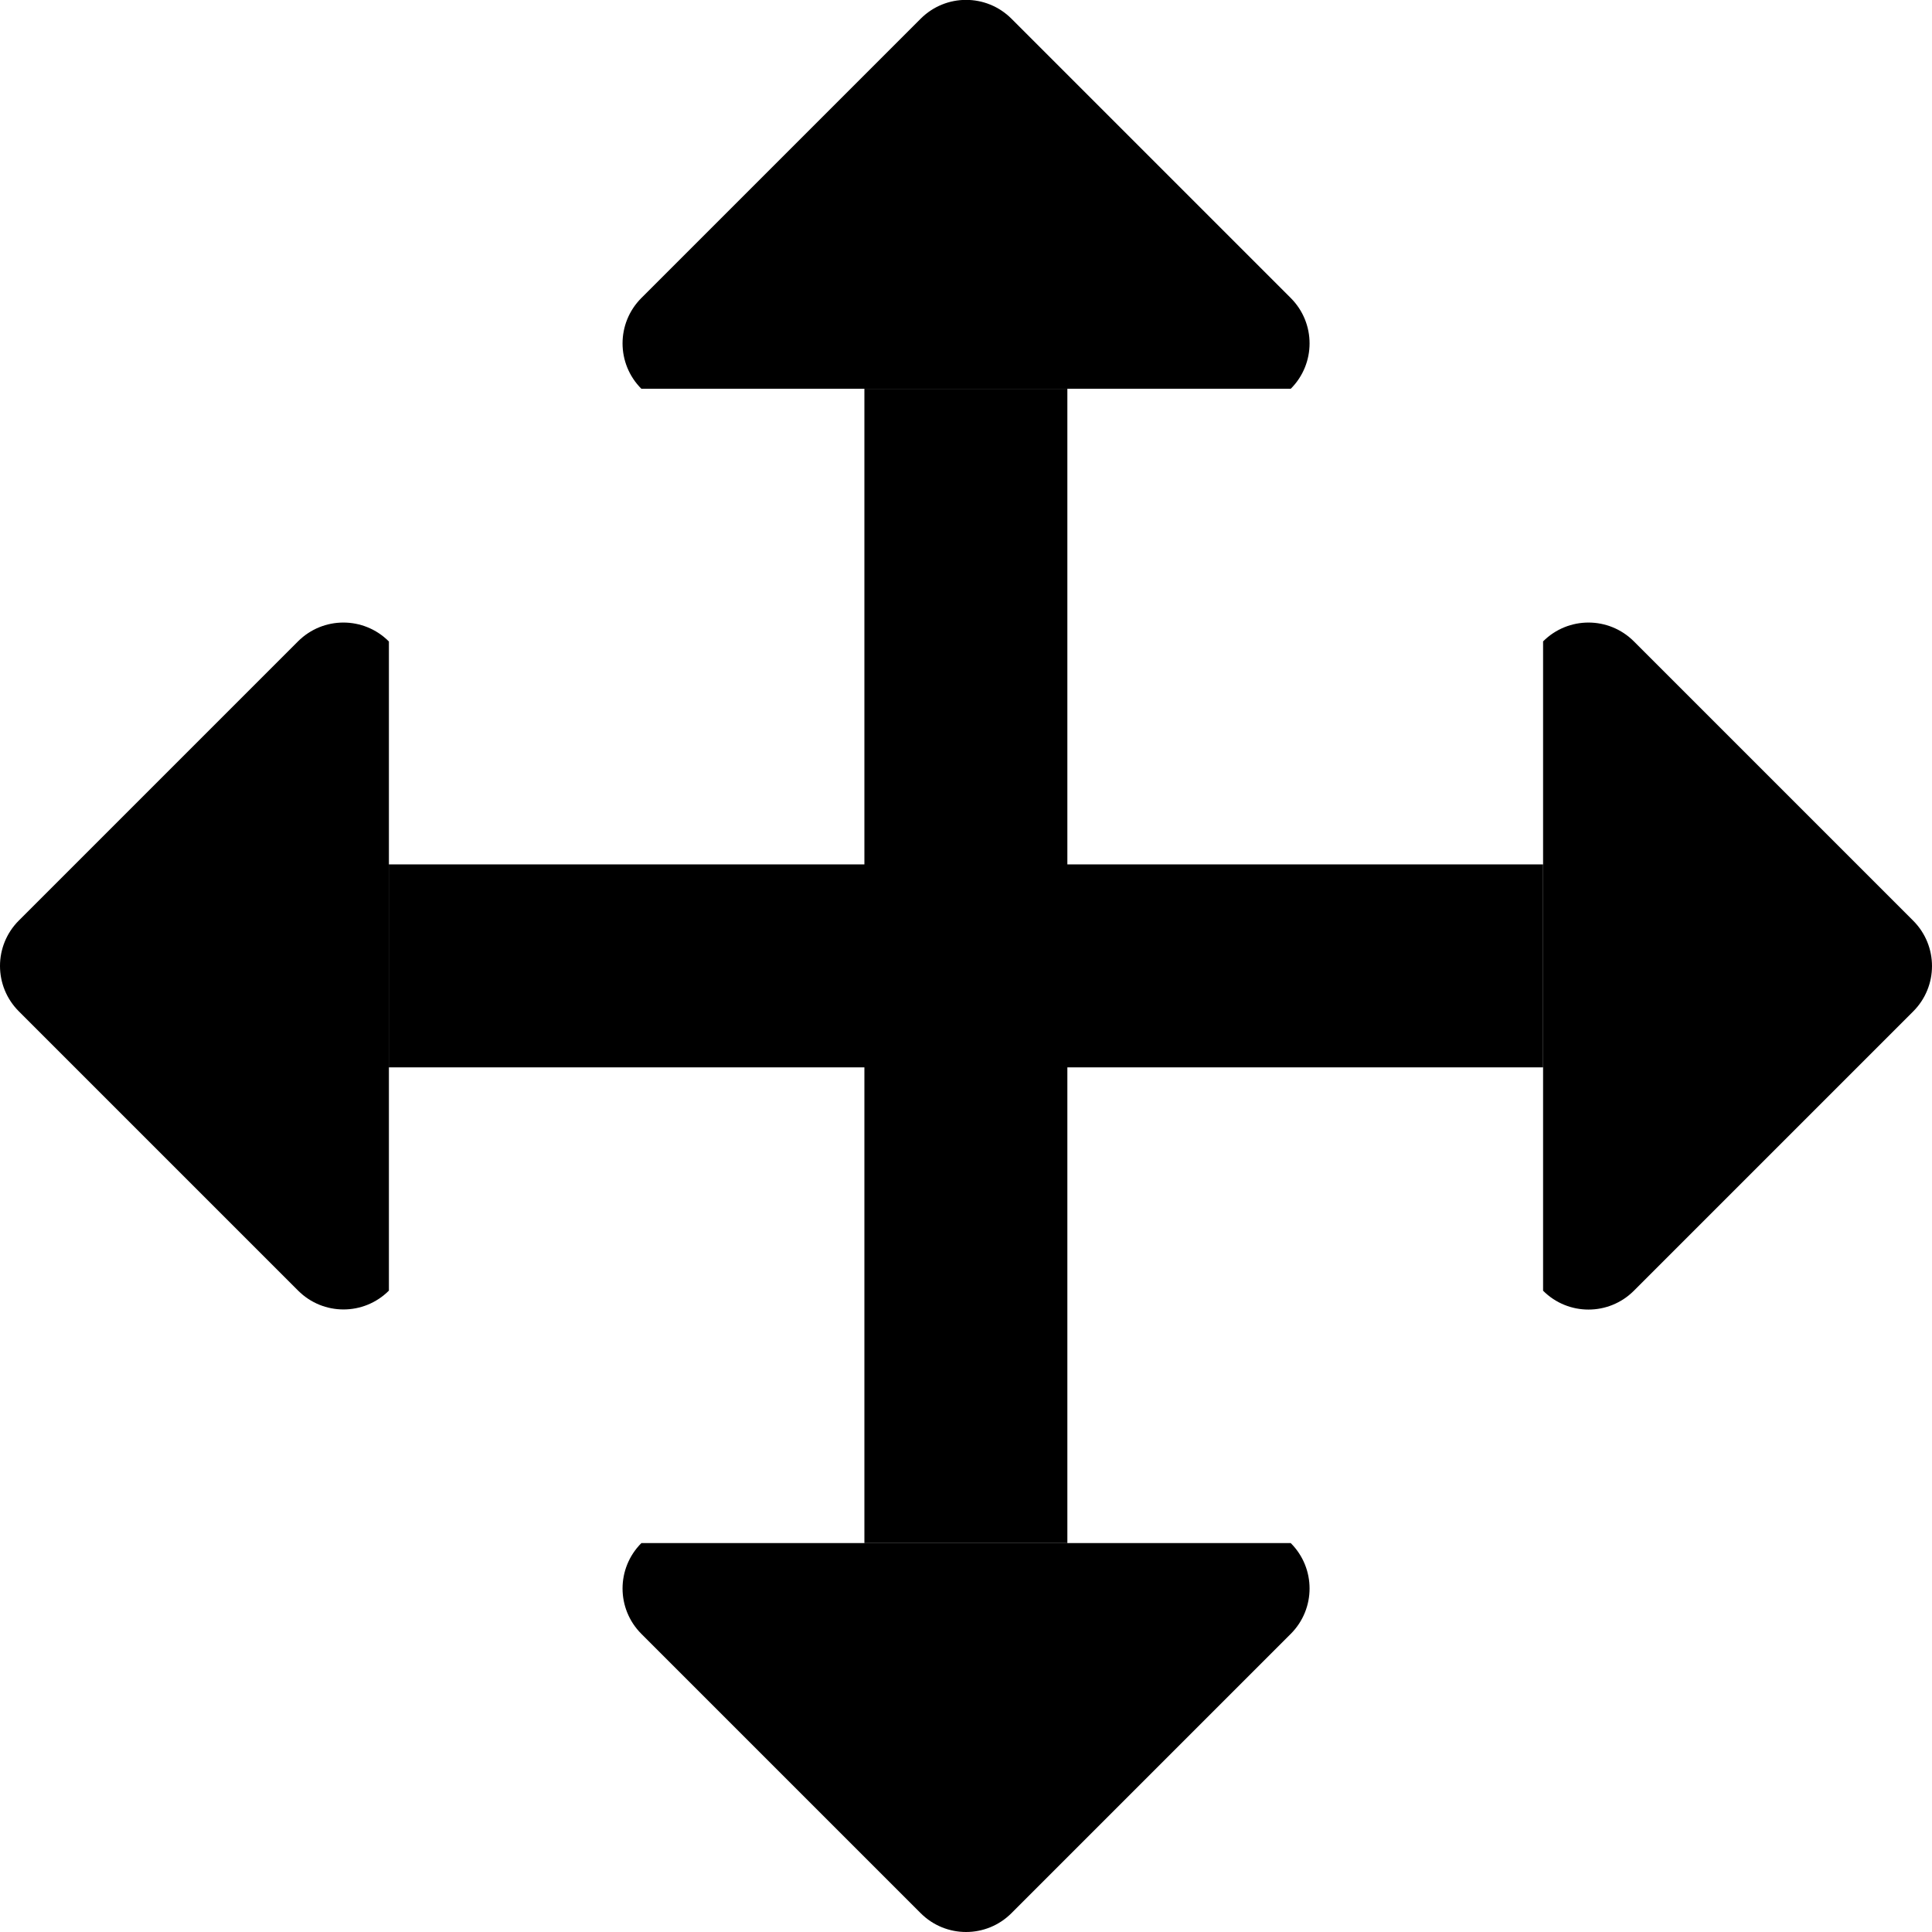 <?xml version="1.0" standalone="no"?><!DOCTYPE svg PUBLIC "-//W3C//DTD SVG 1.1//EN" "http://www.w3.org/Graphics/SVG/1.1/DTD/svg11.dtd"><svg t="1545641944801" class="icon" style="" viewBox="0 0 1024 1024" version="1.1" xmlns="http://www.w3.org/2000/svg" p-id="2009" xmlns:xlink="http://www.w3.org/1999/xlink" width="64" height="64"><defs><style type="text/css"></style></defs><path d="M458.147 206.067l107.577 0 0 611.802-107.577 0 0-611.802Z" p-id="2010"></path><path d="M339.947 206.067c-13.311-13.311-13.311-34.814 0-48.125l148.023-148.023c13.311-13.311 34.814-13.311 48.125 0l148.023 148.023c13.311 13.311 13.311 34.814 0 48.125L339.947 206.067z" p-id="2011"></path><path d="M339.947 817.869c-13.311 13.311-13.311 34.814 0 48.125l148.023 148.023c13.311 13.311 34.814 13.311 48.125 0l148.023-148.023c13.311-13.311 13.311-34.814 0-48.125L339.947 817.869z" p-id="2012"></path><path d="M817.869 339.947c13.311-13.311 34.814-13.311 48.125 0l148.023 148.023c13.311 13.311 13.311 34.814 0 48.125l-148.023 148.023c-13.311 13.311-34.814 13.311-48.125 0L817.869 339.947z" p-id="2013"></path><path d="M206.067 339.947c-13.311-13.311-34.814-13.311-48.125 0L9.983 487.906c-13.311 13.311-13.311 34.814 0 48.125l148.023 148.023c13.311 13.311 34.814 13.311 48.125 0L206.131 339.947z" p-id="2014"></path><path d="M206.067 458.147l611.802 0 0 107.577-611.802 0 0-107.577Z" p-id="2015"></path></svg>